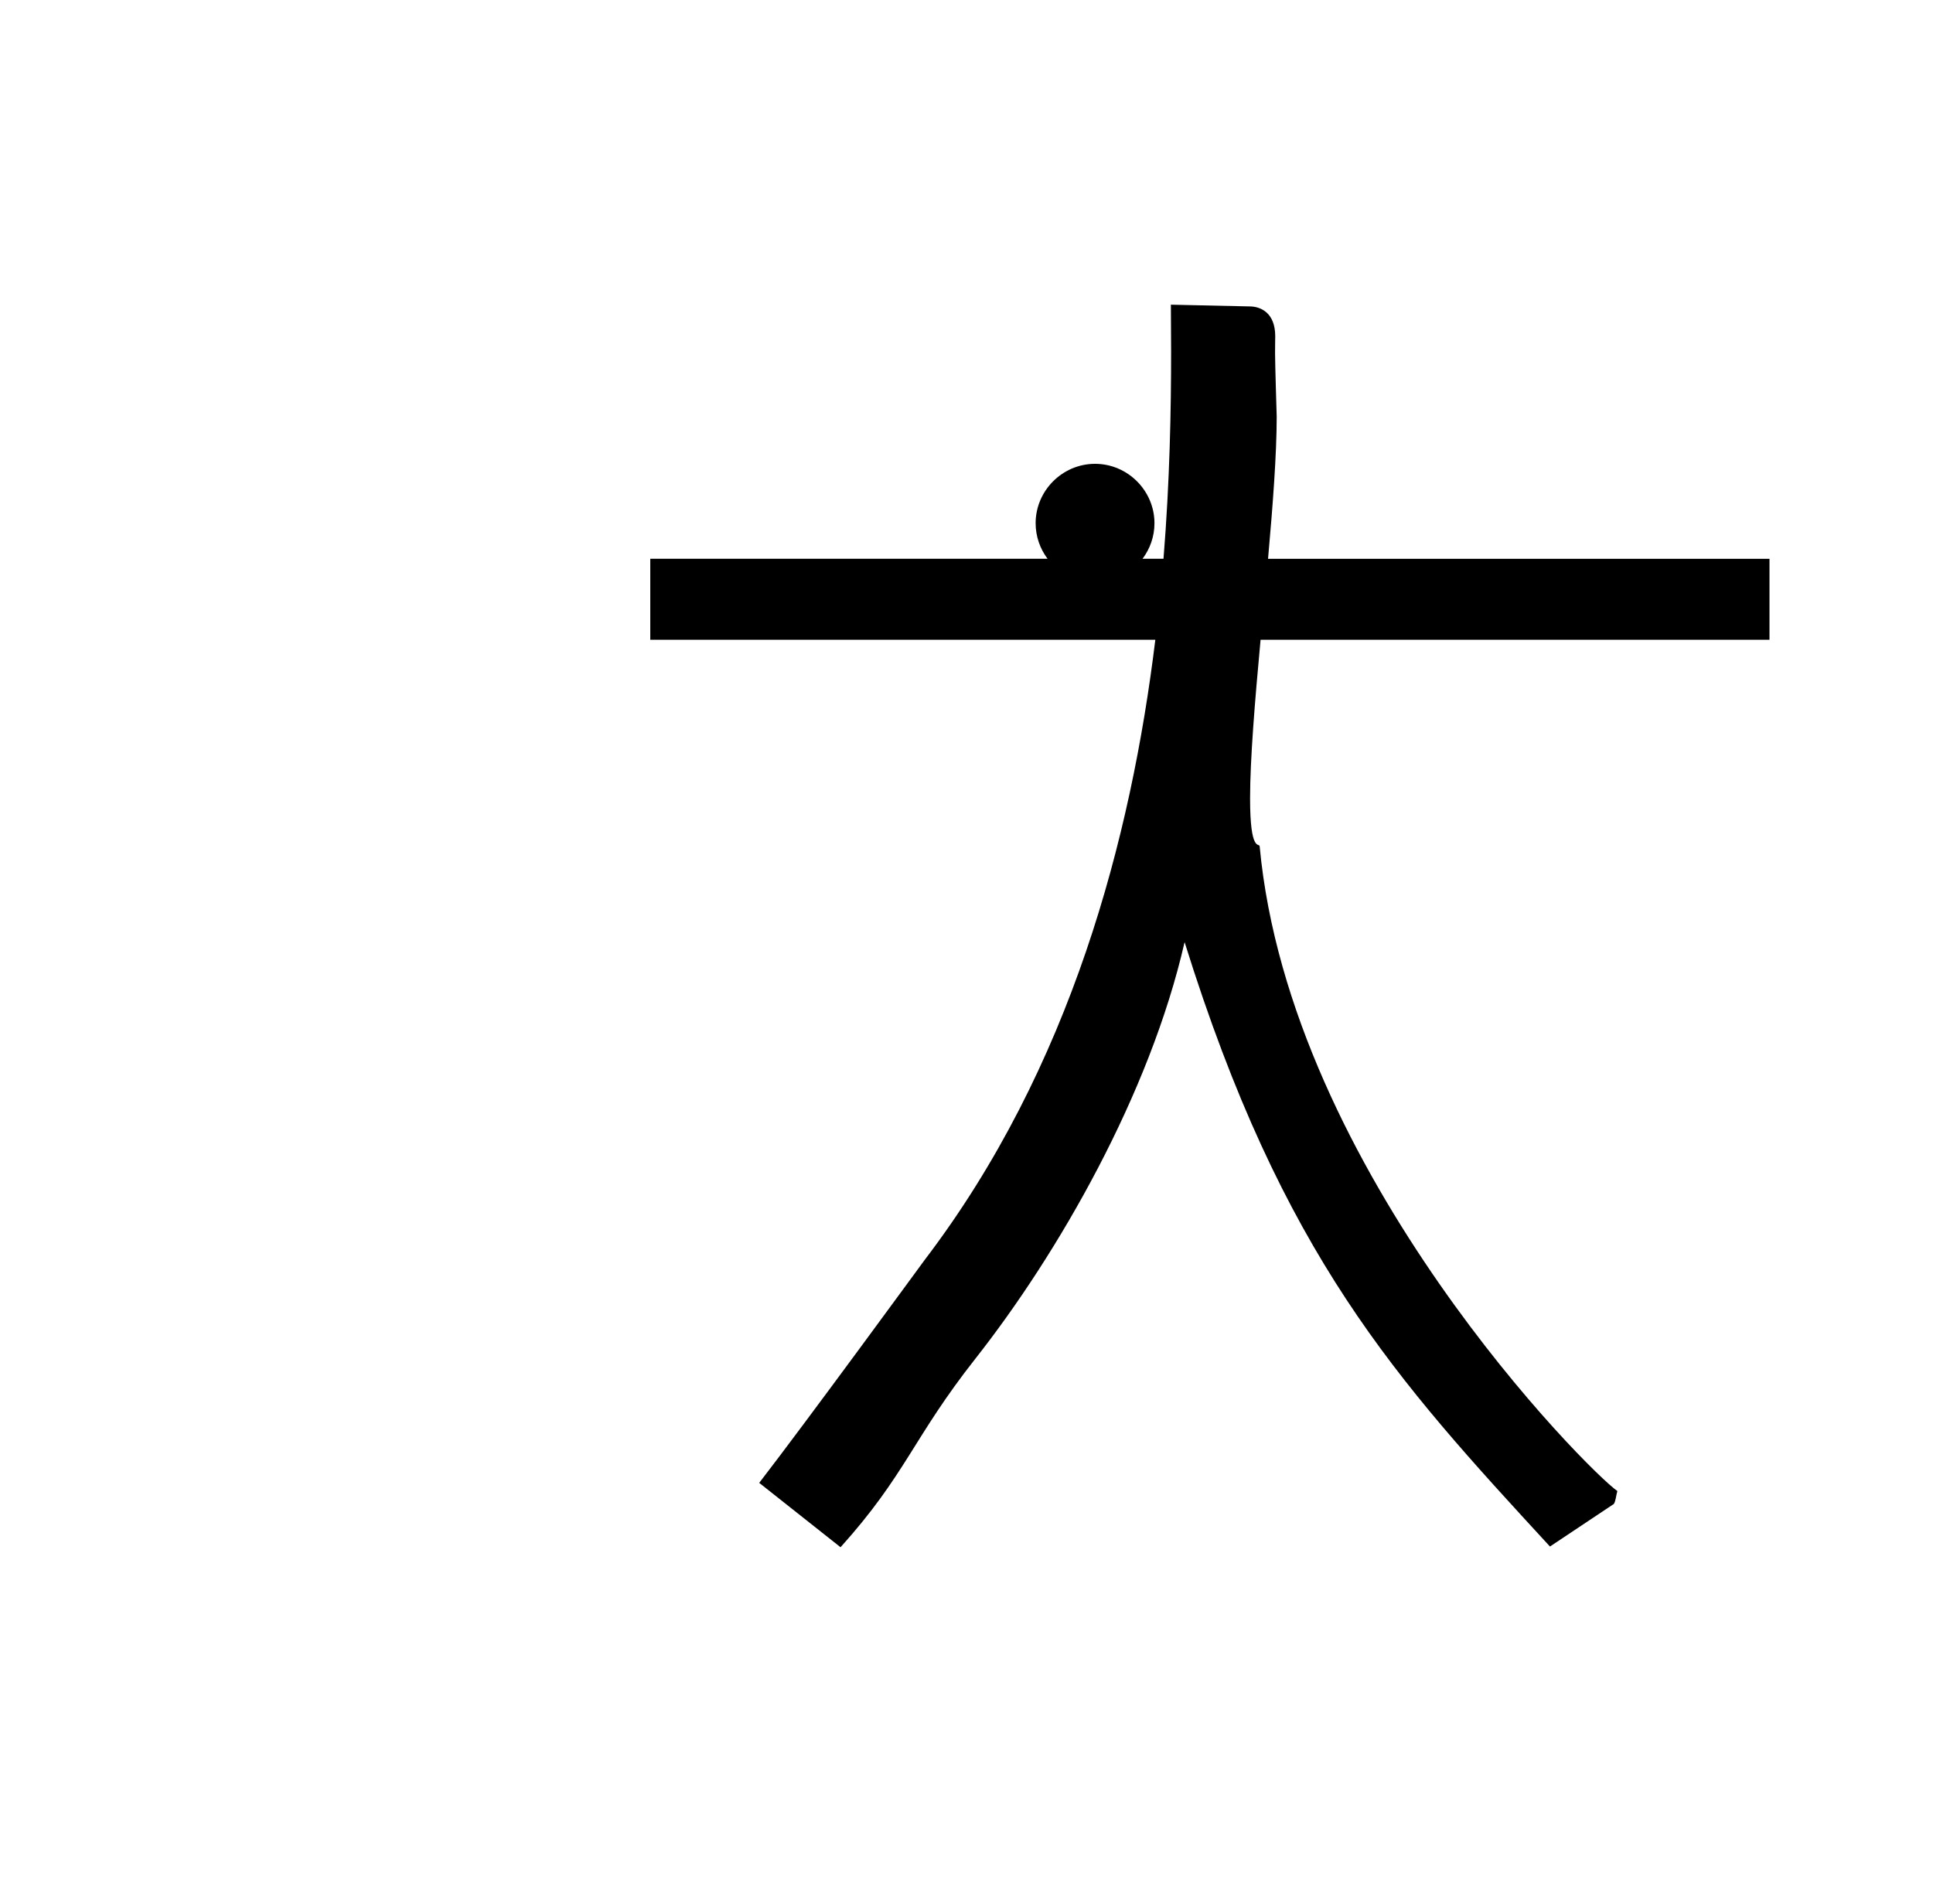 <?xml version="1.0" standalone="no"?>
<!DOCTYPE svg PUBLIC "-//W3C//DTD SVG 1.1//EN" "http://www.w3.org/Graphics/SVG/1.1/DTD/svg11.dtd" >
<svg xmlns="http://www.w3.org/2000/svg" xmlns:xlink="http://www.w3.org/1999/xlink" version="1.1" viewBox="-10 0 1015 1000">
  <g transform="matrix(1 0 0 -1 0 800)">
   <path fill="currentColor"
d="M659.613 623.384c0 -0.804 -0.091 -3.785 -0.091 -9.023c0 -5.429 0.859 -32.798 0.859 -33.129c0 -19.808 -2.031 -46.523 -4.543 -74.705h263.302v-42.527h-267.228c-2.976 -32.189 -5.507 -62.726 -5.507 -83.291
c0 -28.811 4.84 -23.195 5.025 -25.18c15.955 -171.279 172.961 -328.438 187.83 -338.619c-0.679 -2.191 -0.774 -4.965 -1.832 -6.777l-33.554 -22.37c-81.015 88.02 -140.362 152.499 -191.859 317.431
c-18.225 -79.748 -66.273 -163.427 -109.932 -218.874c-32.604 -41.405 -36.473 -60.875 -70.723 -98.929l-42.704 33.807c25.655 33.255 86.019 115.957 86.902 117.117c76.926 101.048 108.415 221.858 121.091 325.685h-265.198v42.527h208.621
c-3.932 5.221 -6.272 11.694 -6.272 18.672c0 17.117 14.082 31.199 31.199 31.199c17.117 0 31.198 -14.082 31.198 -31.199c0 -6.978 -2.34 -13.451 -6.272 -18.672h11.017c3.312 41.067 3.996 78.266 3.996 108.922
c0 8.335 -0.051 16.186 -0.113 23.499l-0.009 1.031c13.897 -0.306 27.794 -0.613 41.691 -0.919c5.304 -0.114 13.104 -3.171 13.104 -15.676z" />
  </g>

</svg>
